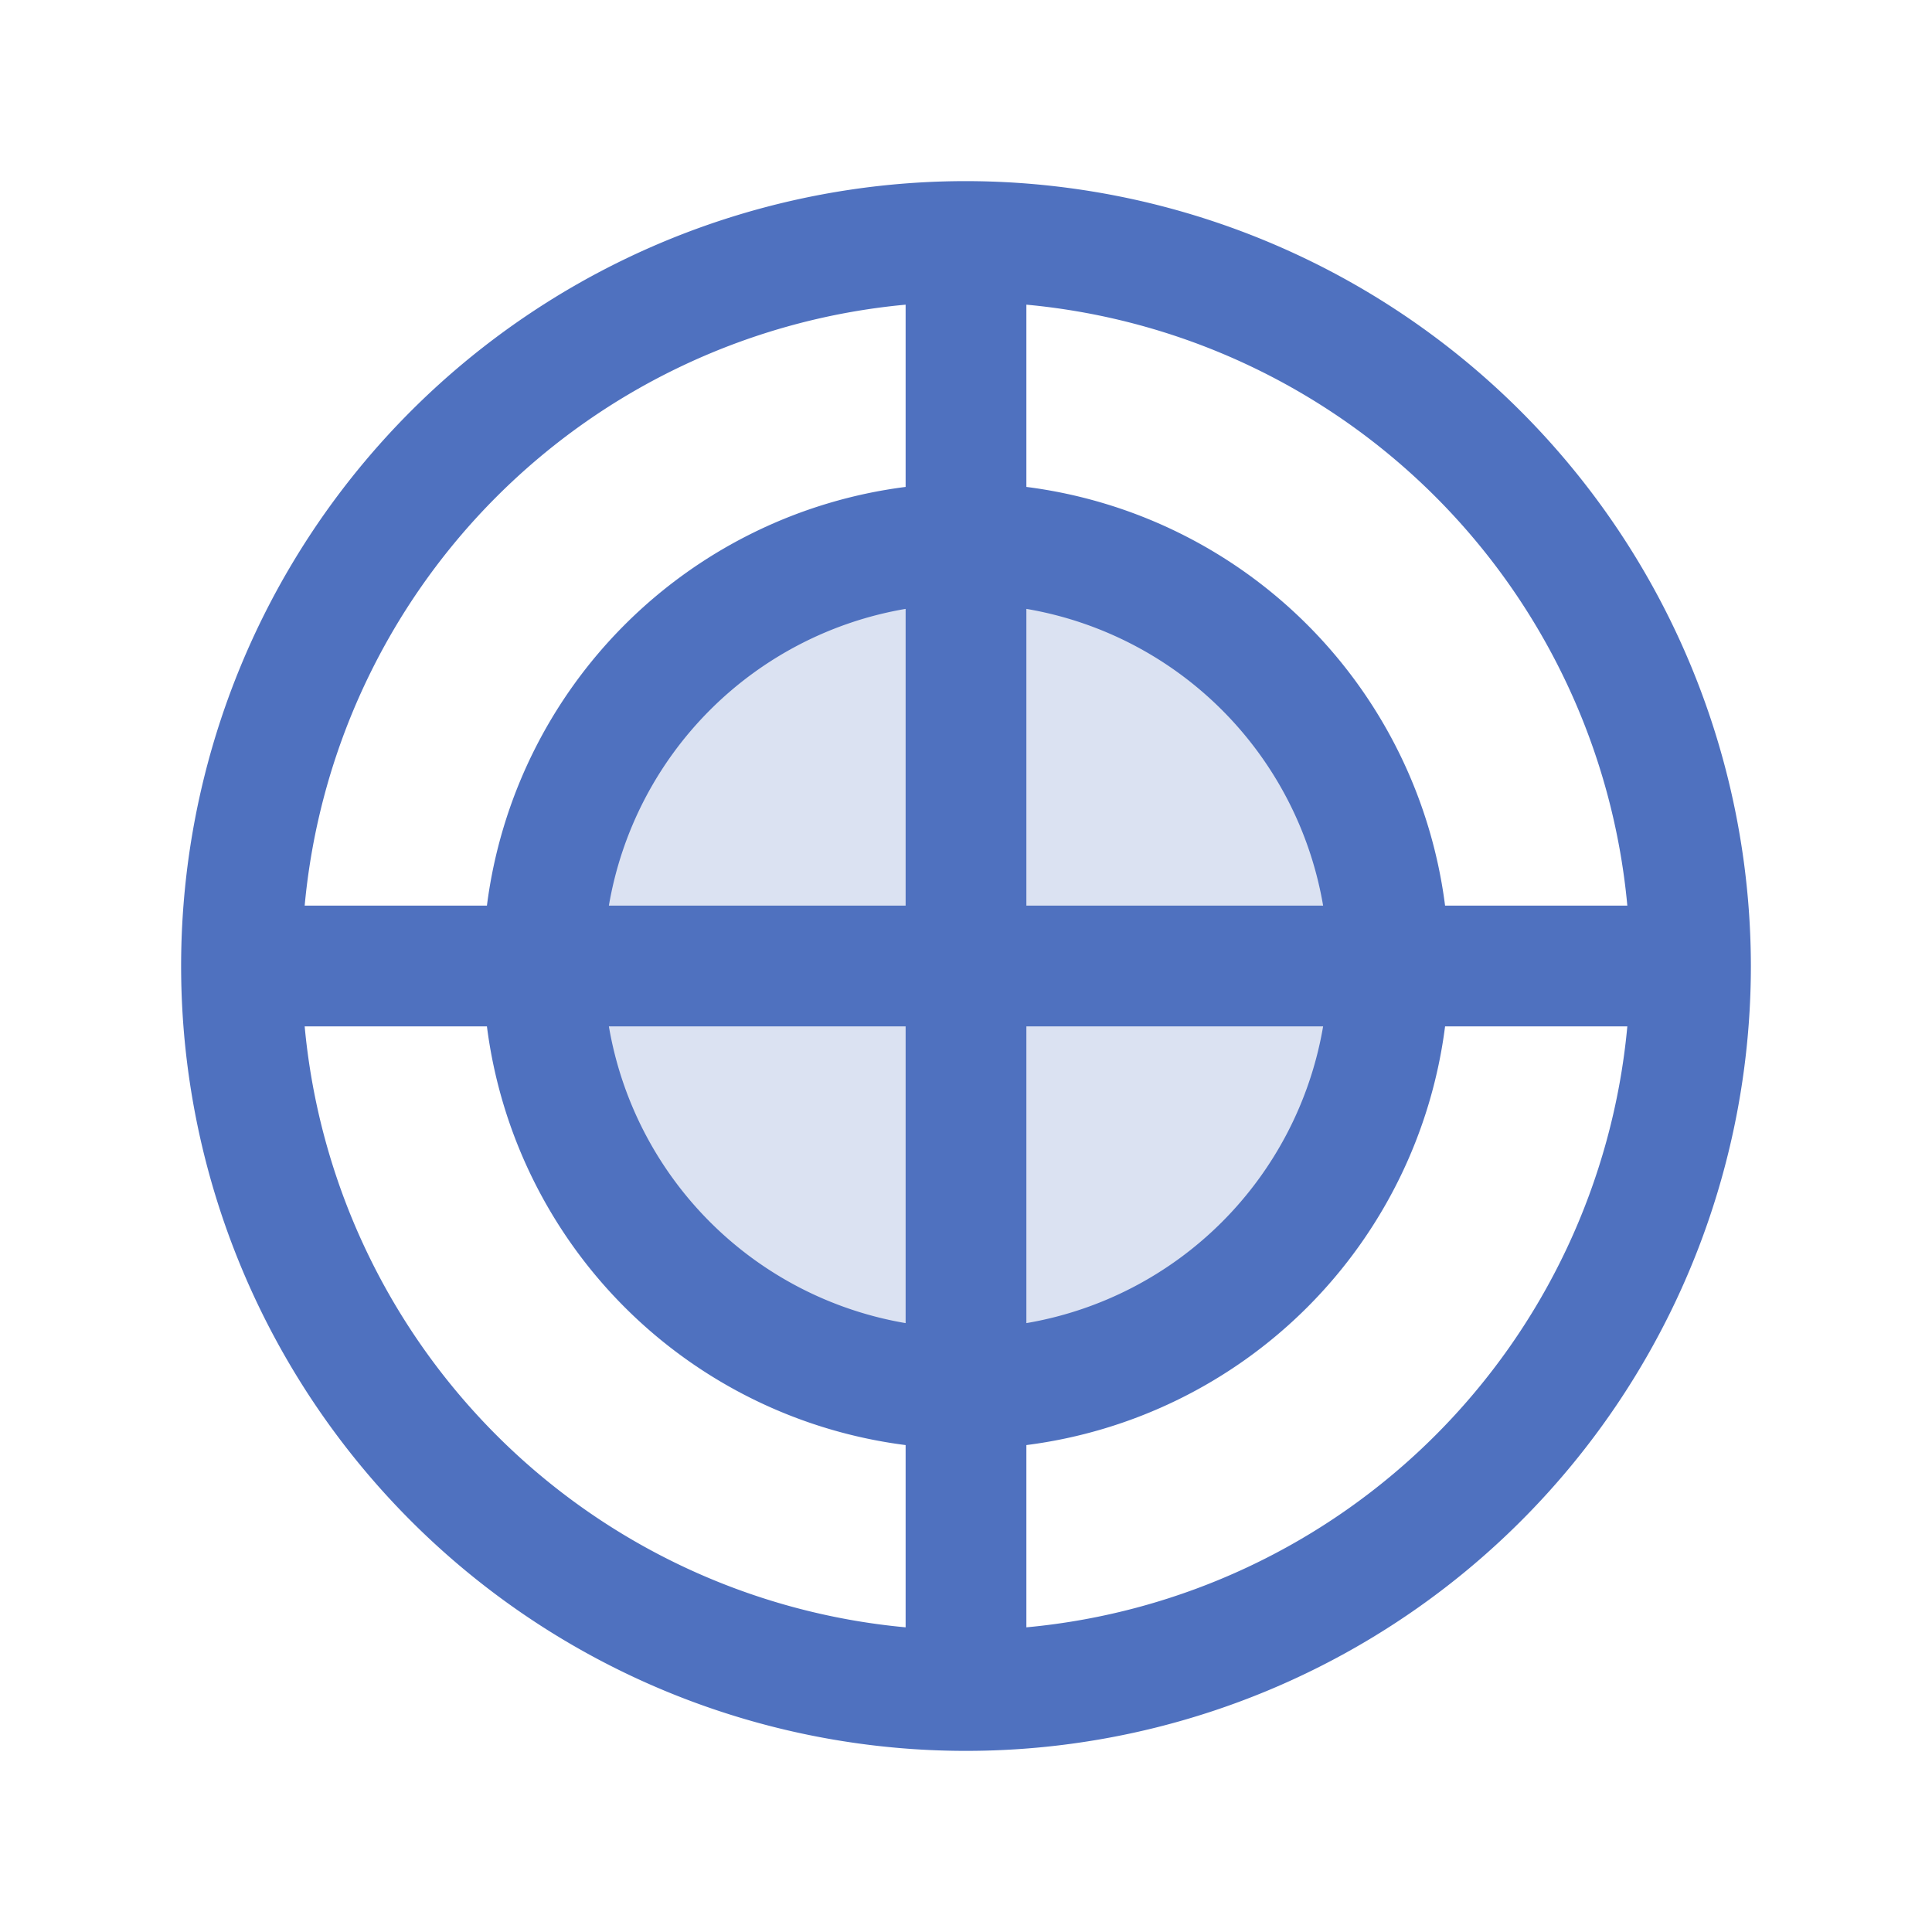 <svg xmlns="http://www.w3.org/2000/svg" viewBox="0 0 256 256" fill="#4F71BF"><path d="M184,128a56,56,0,1,1-56-56A56,56,0,0,1,184,128Z" opacity="0.2"/><path d="M128,24A104,104,0,1,0,232,128,104.11,104.11,0,0,0,128,24Zm87.63,96H191.48A64.1,64.1,0,0,0,136,64.52V40.37A88.13,88.13,0,0,1,215.63,120ZM120,120H80.68A48.09,48.09,0,0,1,120,80.68Zm0,16v39.32A48.09,48.09,0,0,1,80.68,136Zm16,0h39.32A48.09,48.09,0,0,1,136,175.32Zm0-16V80.68A48.09,48.09,0,0,1,175.32,120ZM120,40.37V64.52A64.1,64.1,0,0,0,64.52,120H40.37A88.13,88.13,0,0,1,120,40.37ZM40.37,136H64.52A64.1,64.1,0,0,0,120,191.48v24.15A88.13,88.13,0,0,1,40.37,136ZM136,215.63V191.48A64.1,64.1,0,0,0,191.48,136h24.15A88.13,88.13,0,0,1,136,215.63Z"/></svg>